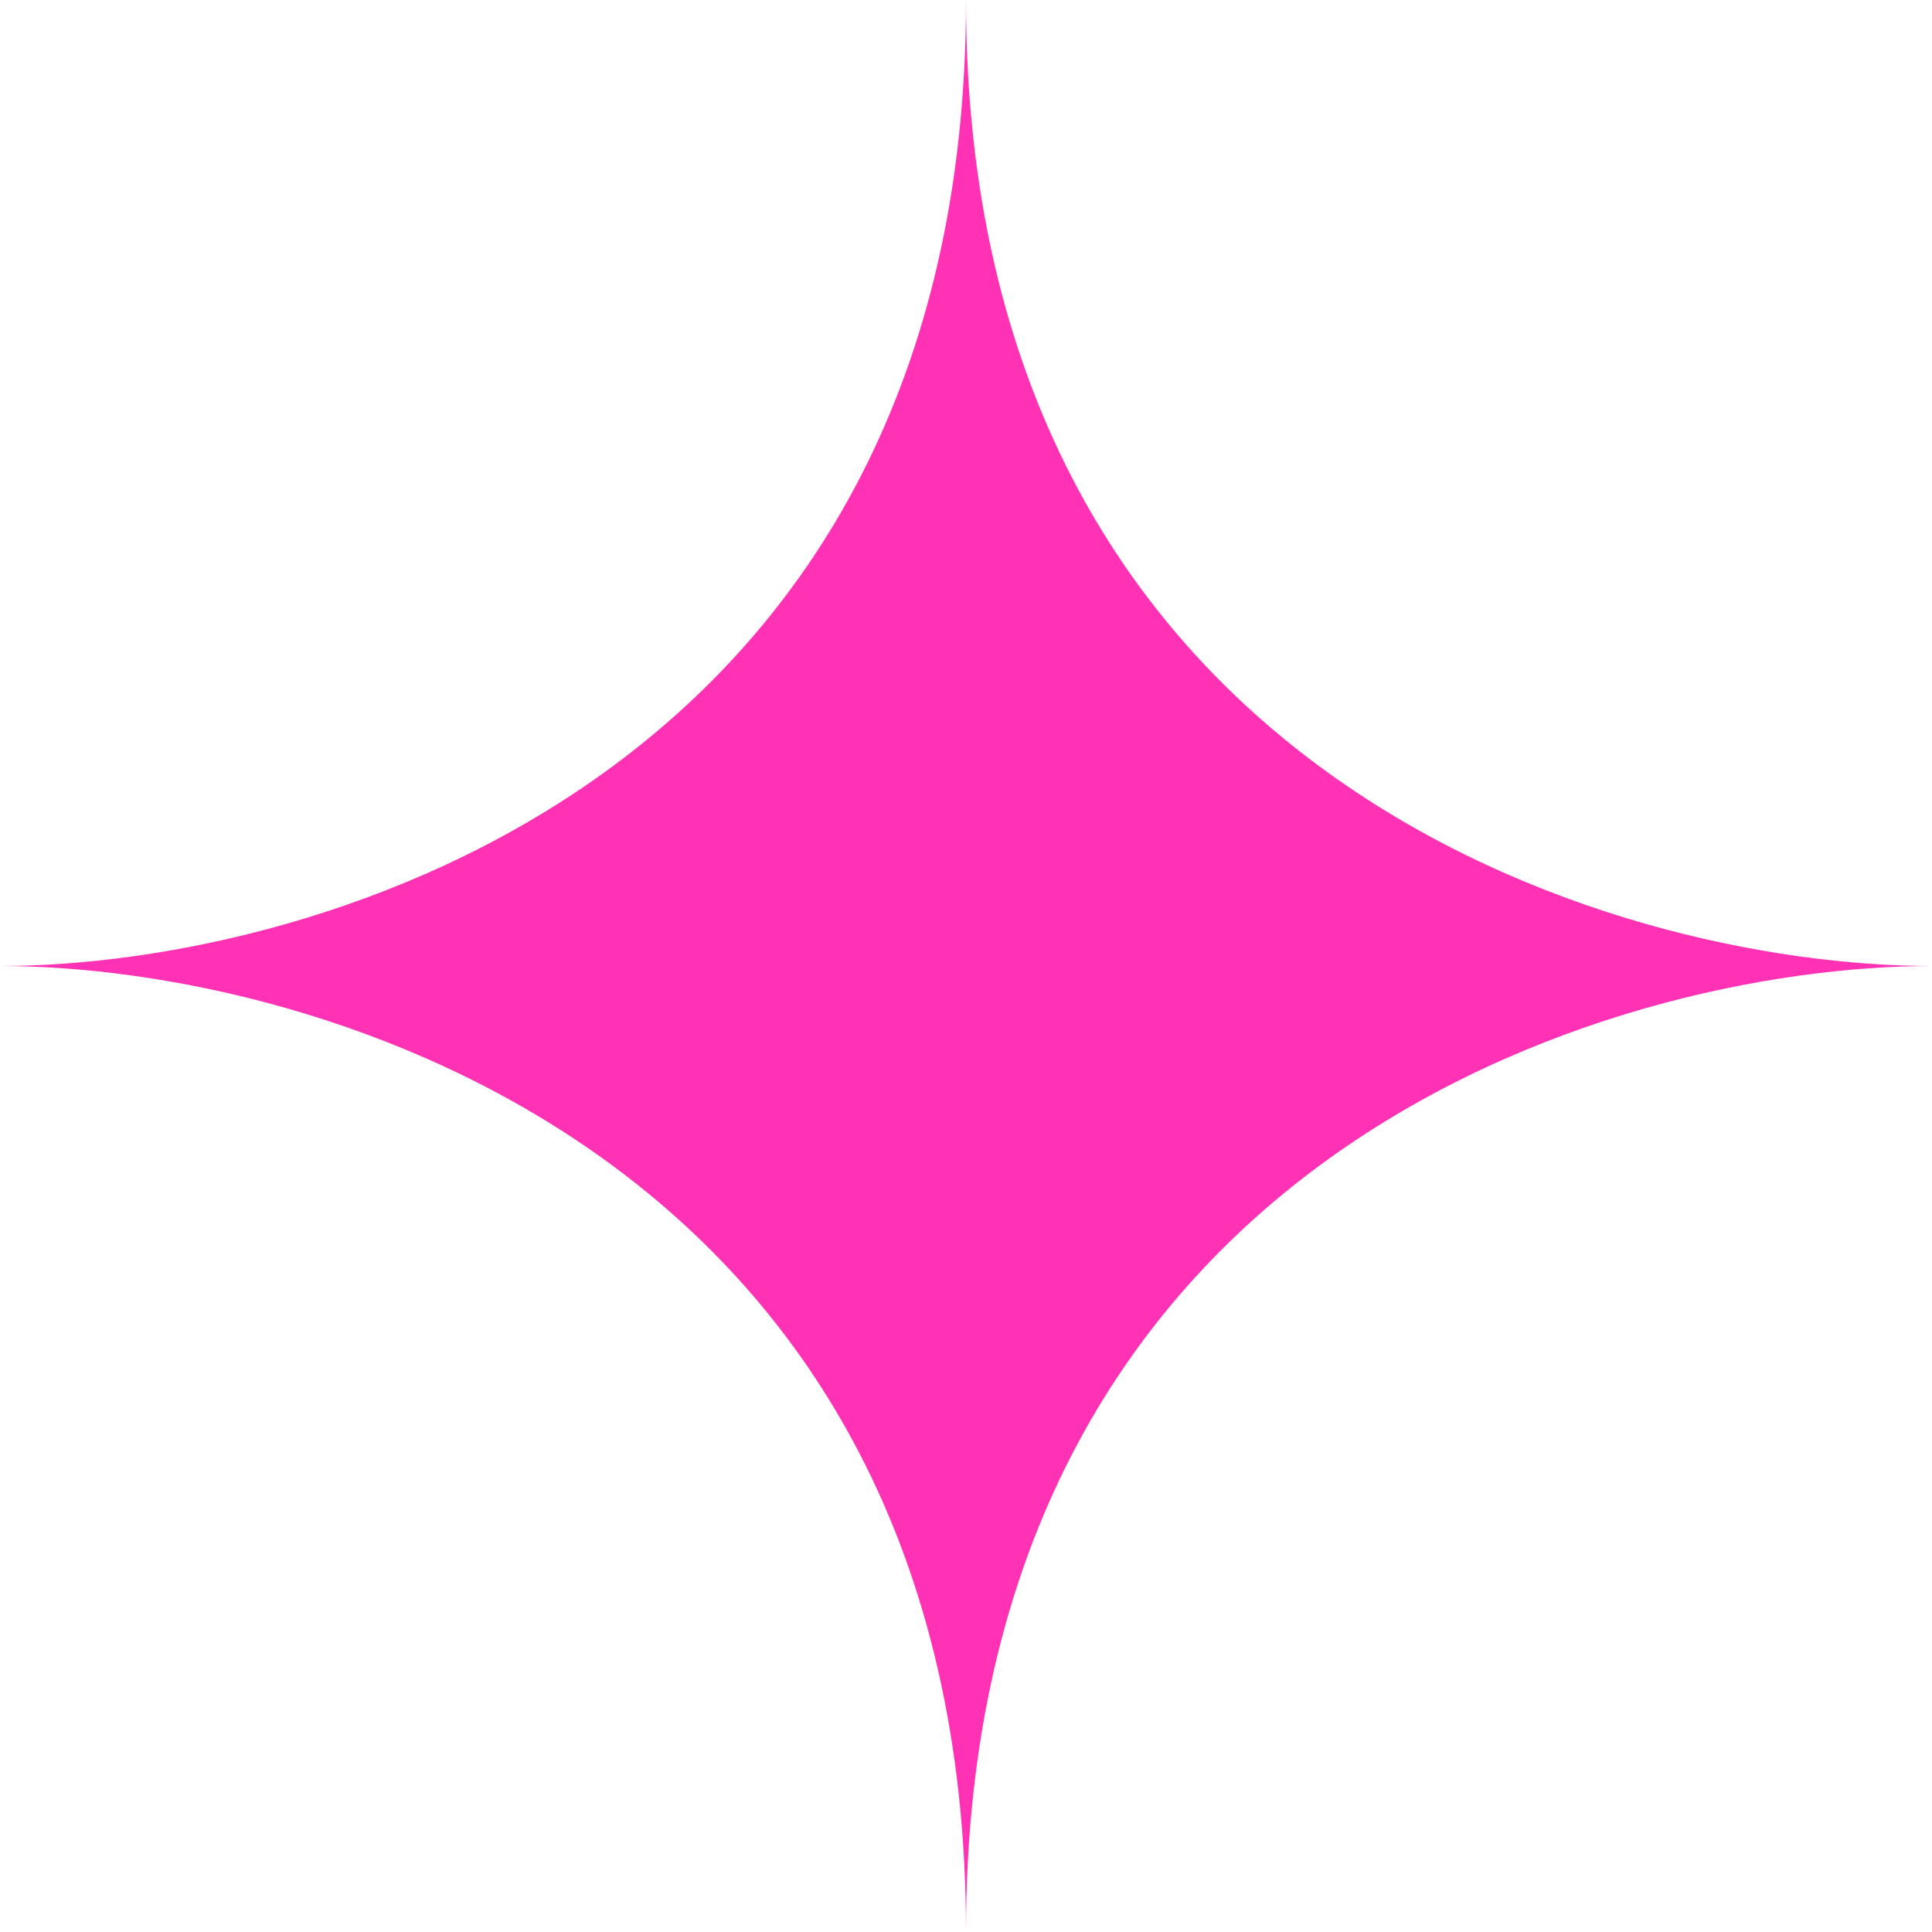 <svg width="25" height="25" viewBox="0 0 25 25" fill="none" xmlns="http://www.w3.org/2000/svg">
<path d="M12.5 25C12.5 15 4.167 12.5 0 12.5H12.5V25Z" fill="#FF31B4"/>
<path d="M12.5 0C12.5 10 4.167 12.5 0 12.5H12.5V0Z" fill="#FF31B4"/>
<path d="M12.5 25C12.5 15 20.833 12.5 25 12.5H12.5V25Z" fill="#FF31B4"/>
<path d="M12.5 0C12.5 10 20.833 12.5 25 12.5H12.5V0Z" fill="#FF31B4"/>
</svg>
